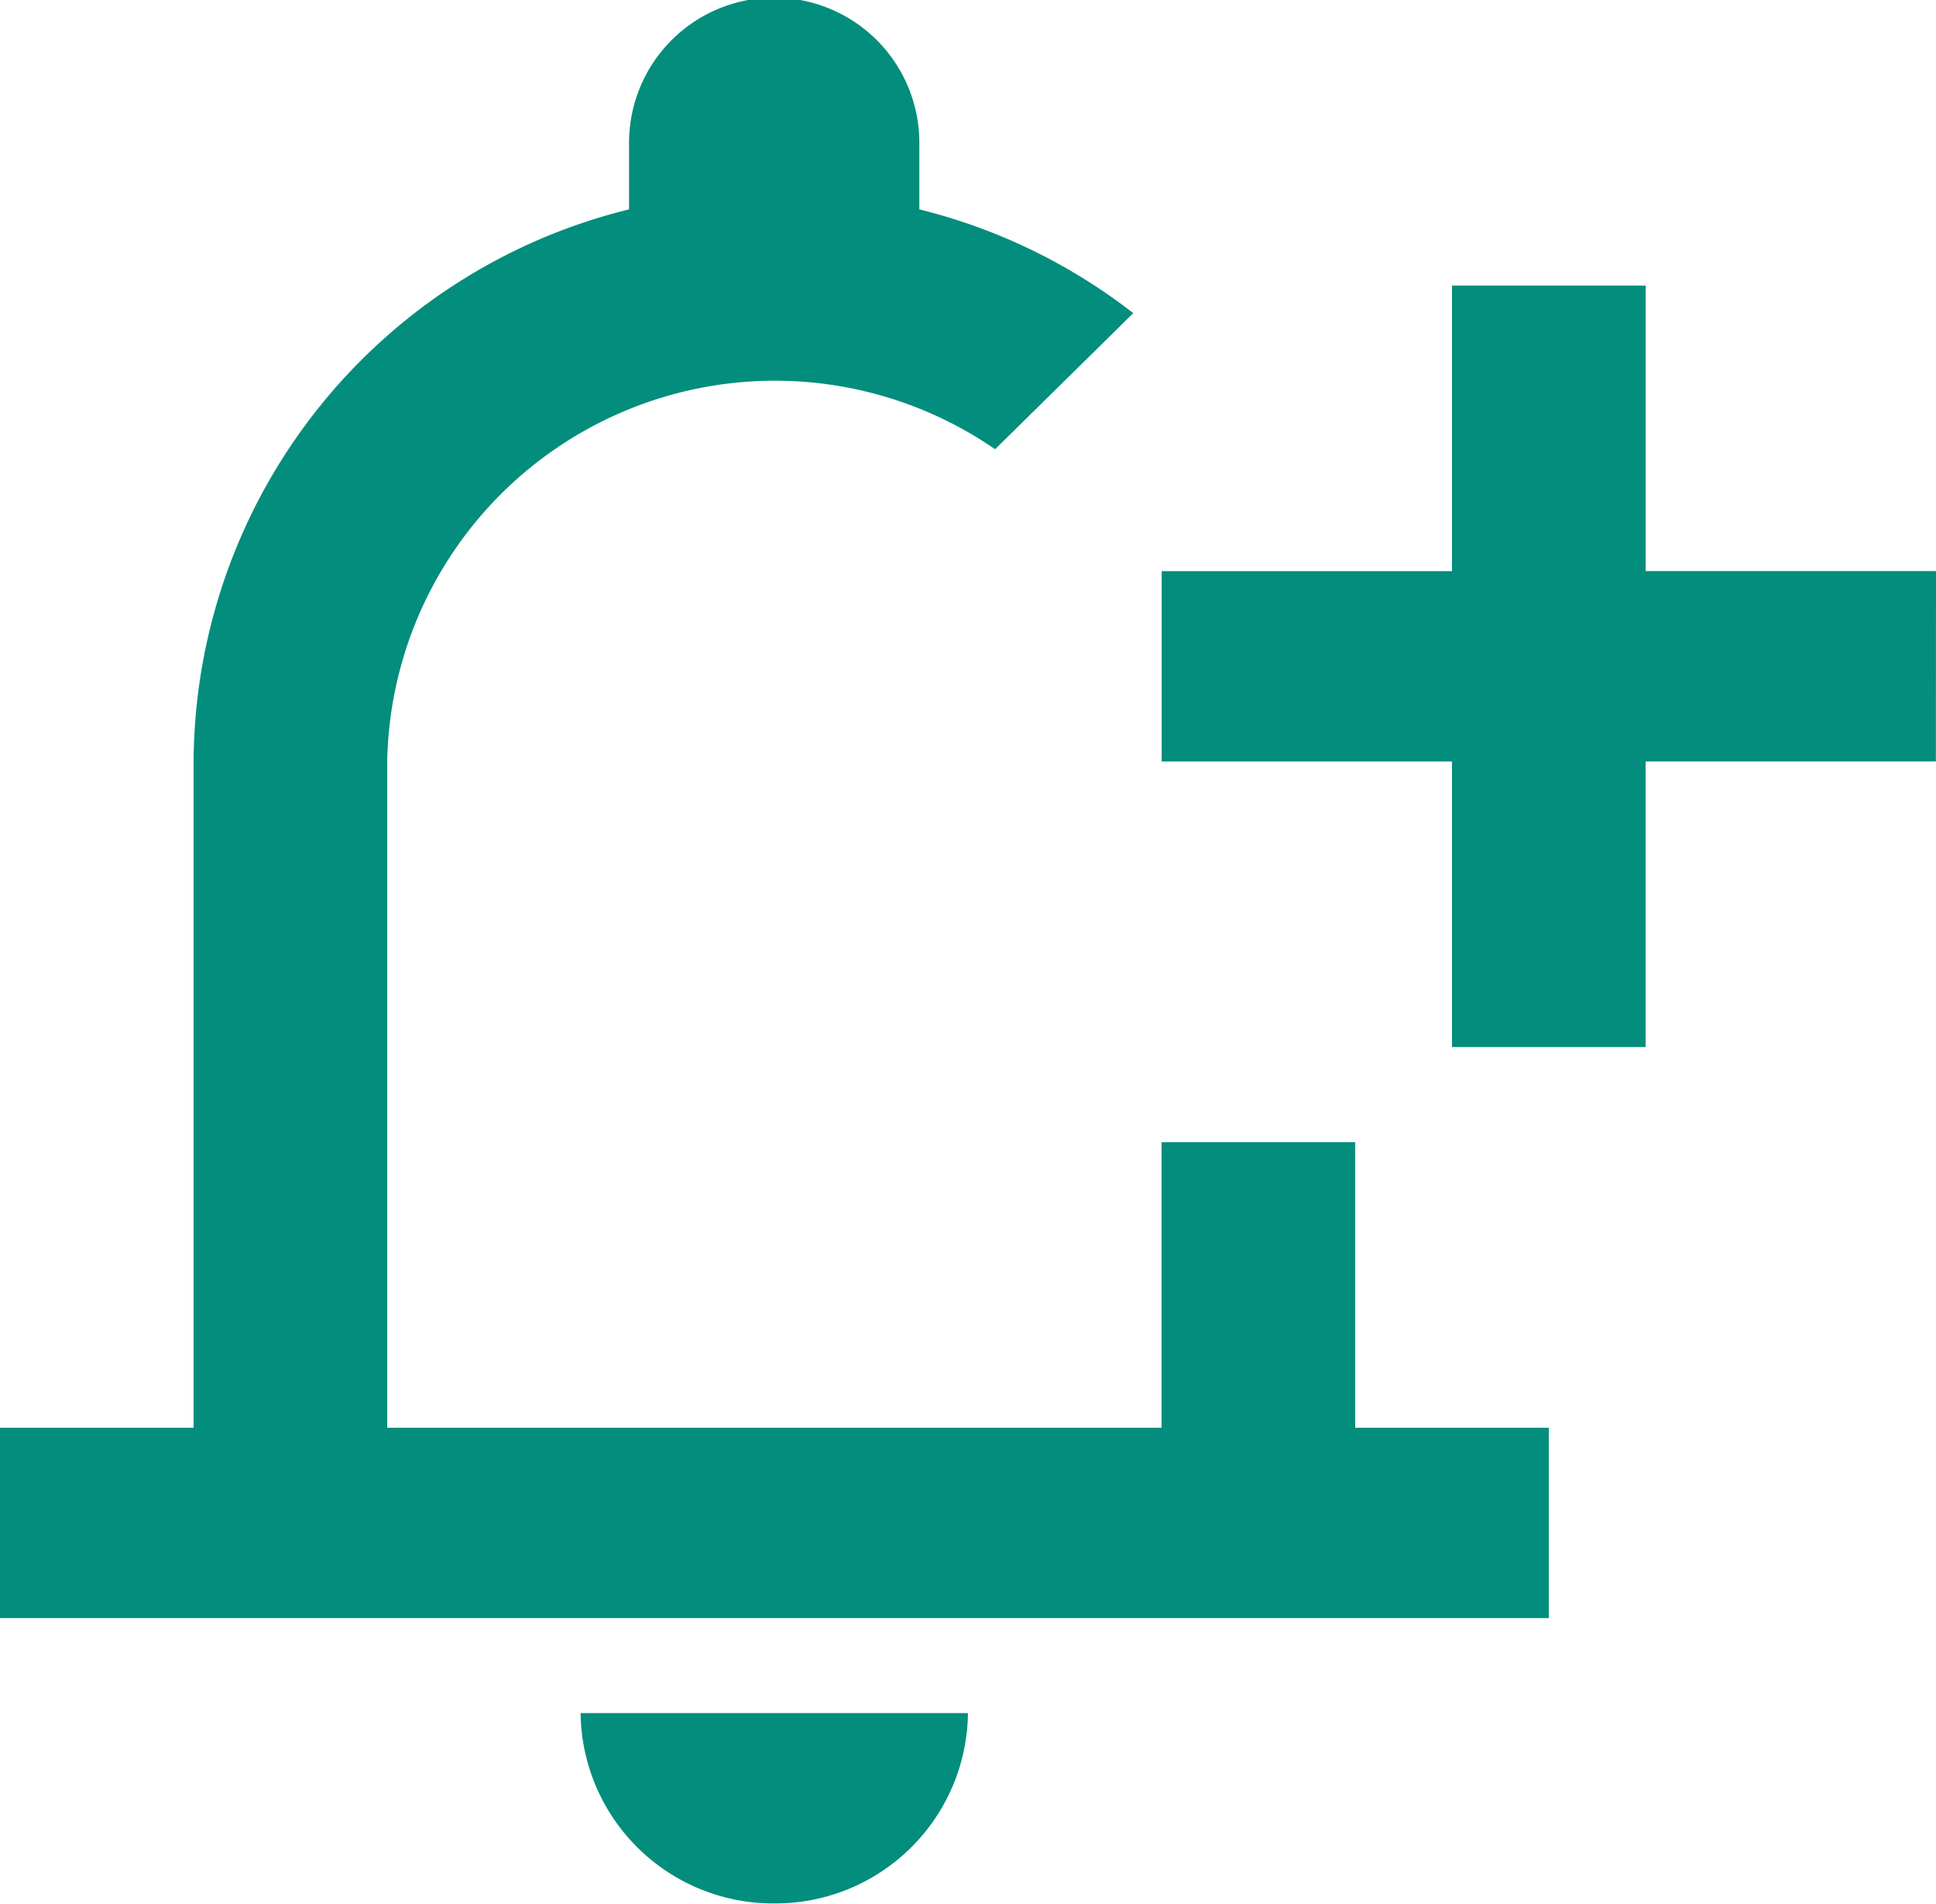 <svg xmlns="http://www.w3.org/2000/svg" width="34.679" height="34.104" viewBox="0 0 34.679 34.104">
  <g id="Icon_akar-leaf" data-name="Icon akar-leaf" transform="translate(457.451 -23.507)">
    <path id="Icon_material-outline-notification-add" data-name="Icon material-outline-notification-add" d="M26.807,23.462v5.116H12.936V16.641a6.947,6.947,0,0,1,10.889-5.593L26.3,8.61a10.248,10.248,0,0,0-3.832-1.859V5.558a2.6,2.6,0,0,0-5.2,0V6.751a10.242,10.242,0,0,0-7.8,9.89V28.578H6v3.41H33.743v-3.41H30.275V23.462ZM19.871,37.1a3.45,3.45,0,0,0,3.468-3.41H16.4A3.45,3.45,0,0,0,19.871,37.1ZM40.679,13.231h-5.2V8.116H32.009v5.116h-5.2v3.41h5.2v5.116h3.468V16.641h5.2Z" transform="translate(-463.451 20.507)" fill="#038d7d"/>
  </g>
</svg>
